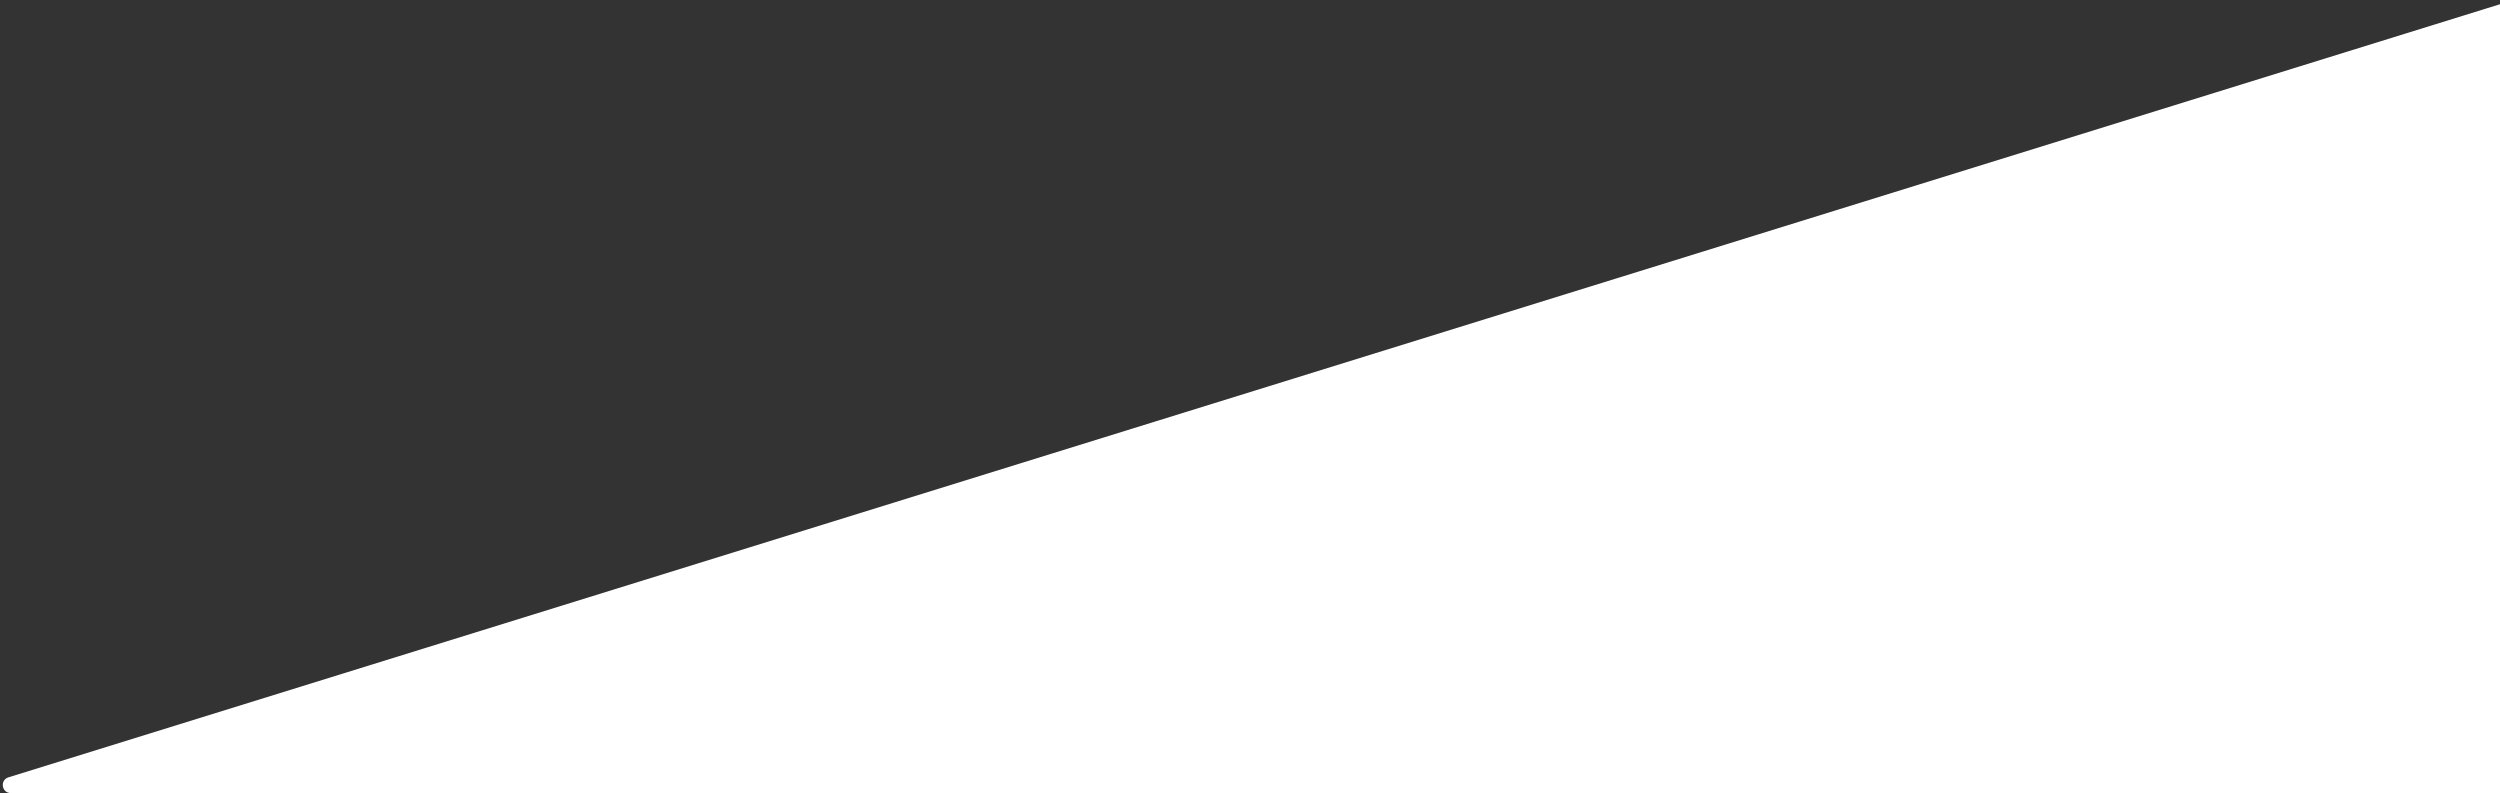 <svg width="621" height="197" viewBox="0 0 621 197" fill="none" xmlns="http://www.w3.org/2000/svg">
<rect x="0" y="0" width="621" height="197" fill="#333333" stroke="none"/>
<path d="M623.407 0.304L2.102 193.09C-0.088 193.769 0.401 197 2.694 197H624C625.105 197 626 196.105 626 195V2.215C626 0.867 624.694 -0.095 623.407 0.304Z" fill="white"/>
</svg>
